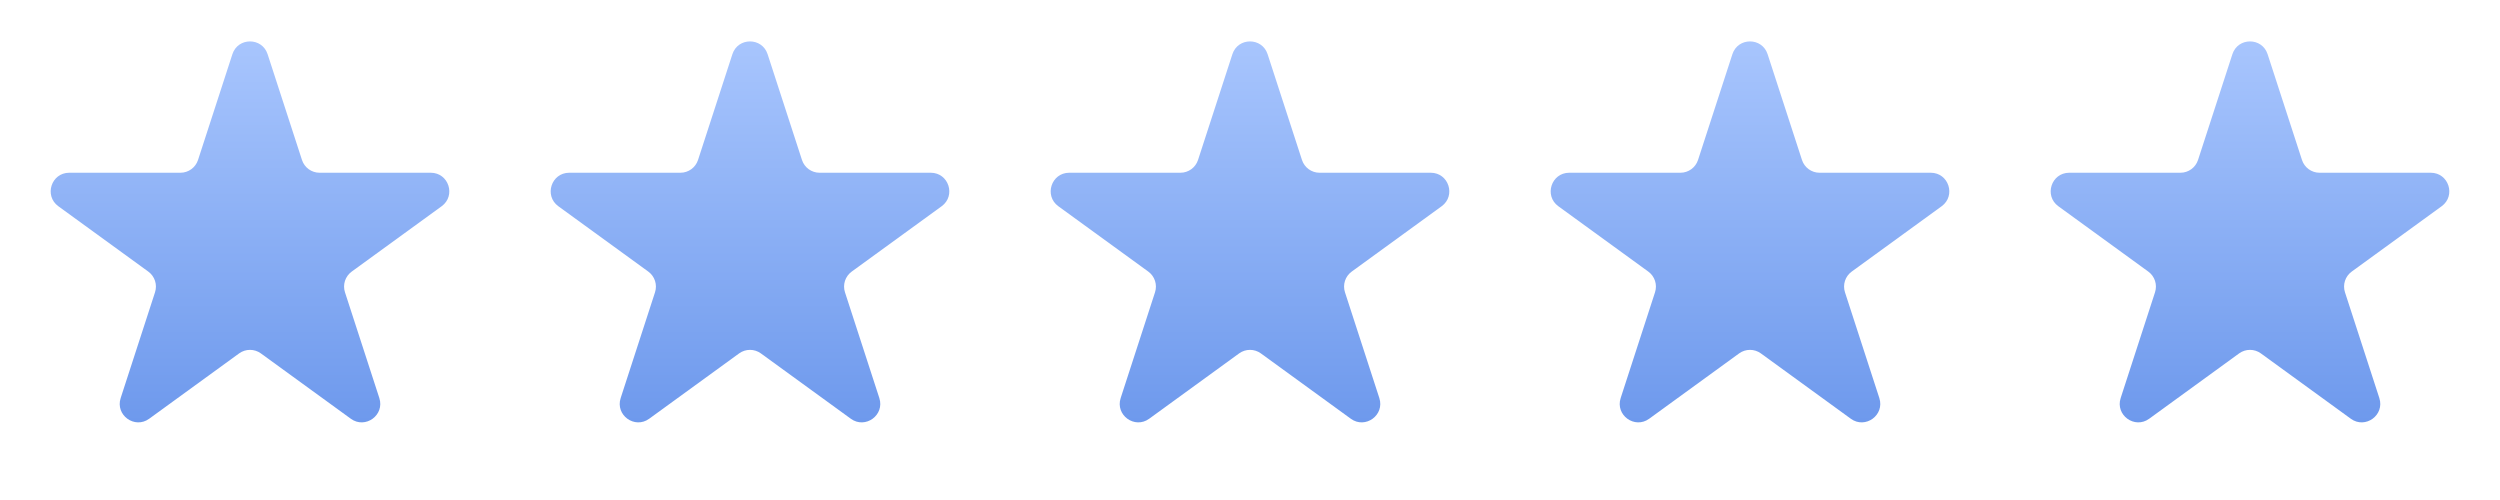 <svg width="135" height="27" viewBox="0 0 135 27" fill="none" xmlns="http://www.w3.org/2000/svg">
<path d="M12.549 2.927C12.848 2.006 14.152 2.006 14.451 2.927L16.306 8.637C16.44 9.049 16.824 9.328 17.258 9.328H23.262C24.23 9.328 24.633 10.568 23.849 11.137L18.992 14.666C18.642 14.921 18.495 15.372 18.629 15.784L20.484 21.495C20.783 22.416 19.729 23.182 18.945 22.613L14.088 19.084C13.737 18.829 13.263 18.829 12.912 19.084L8.055 22.613C7.271 23.182 6.217 22.416 6.516 21.495L8.371 15.784C8.505 15.372 8.359 14.921 8.008 14.666L3.151 11.137C2.367 10.568 2.77 9.328 3.738 9.328H9.743C10.176 9.328 10.56 9.049 10.694 8.637L12.549 2.927Z" fill="url(#paint0_linear_6298_346)"/>
<path d="M39.549 2.927C39.848 2.006 41.152 2.006 41.451 2.927L43.306 8.637C43.44 9.049 43.824 9.328 44.258 9.328H50.262C51.23 9.328 51.633 10.568 50.849 11.137L45.992 14.666C45.642 14.921 45.495 15.372 45.629 15.784L47.484 21.495C47.783 22.416 46.729 23.182 45.945 22.613L41.088 19.084C40.737 18.829 40.263 18.829 39.912 19.084L35.055 22.613C34.271 23.182 33.217 22.416 33.516 21.495L35.371 15.784C35.505 15.372 35.358 14.921 35.008 14.666L30.151 11.137C29.367 10.568 29.77 9.328 30.738 9.328H36.742C37.176 9.328 37.56 9.049 37.694 8.637L39.549 2.927Z" fill="url(#paint1_linear_6298_346)"/>
<path d="M93.549 2.927C93.848 2.006 95.152 2.006 95.451 2.927L97.306 8.637C97.44 9.049 97.824 9.328 98.257 9.328H104.262C105.23 9.328 105.633 10.568 104.849 11.137L99.992 14.666C99.641 14.921 99.495 15.372 99.629 15.784L101.484 21.495C101.783 22.416 100.729 23.182 99.945 22.613L95.088 19.084C94.737 18.829 94.263 18.829 93.912 19.084L89.055 22.613C88.271 23.182 87.217 22.416 87.516 21.495L89.371 15.784C89.505 15.372 89.359 14.921 89.008 14.666L84.151 11.137C83.367 10.568 83.77 9.328 84.738 9.328H90.743C91.176 9.328 91.56 9.049 91.694 8.637L93.549 2.927Z" fill="url(#paint2_linear_6298_346)"/>
<path d="M66.549 2.927C66.848 2.006 68.152 2.006 68.451 2.927L70.306 8.637C70.44 9.049 70.824 9.328 71.257 9.328H77.262C78.23 9.328 78.633 10.568 77.849 11.137L72.992 14.666C72.641 14.921 72.495 15.372 72.629 15.784L74.484 21.495C74.783 22.416 73.729 23.182 72.945 22.613L68.088 19.084C67.737 18.829 67.263 18.829 66.912 19.084L62.055 22.613C61.271 23.182 60.217 22.416 60.516 21.495L62.371 15.784C62.505 15.372 62.358 14.921 62.008 14.666L57.151 11.137C56.367 10.568 56.77 9.328 57.738 9.328H63.742C64.176 9.328 64.56 9.049 64.694 8.637L66.549 2.927Z" fill="url(#paint3_linear_6298_346)"/>
<path d="M120.549 2.927C120.848 2.006 122.152 2.006 122.451 2.927L124.306 8.637C124.44 9.049 124.824 9.328 125.257 9.328H131.262C132.23 9.328 132.633 10.568 131.849 11.137L126.992 14.666C126.641 14.921 126.495 15.372 126.629 15.784L128.484 21.495C128.783 22.416 127.729 23.182 126.945 22.613L122.088 19.084C121.737 18.829 121.263 18.829 120.912 19.084L116.055 22.613C115.271 23.182 114.217 22.416 114.516 21.495L116.371 15.784C116.505 15.372 116.359 14.921 116.008 14.666L111.151 11.137C110.367 10.568 110.77 9.328 111.738 9.328H117.743C118.176 9.328 118.56 9.049 118.694 8.637L120.549 2.927Z" fill="url(#paint4_linear_6298_346)"/>
<defs>
<linearGradient id="paint0_linear_6298_346" x1="13.5" y1="0" x2="13.5" y2="27" gradientUnits="userSpaceOnUse">
<stop stop-color="#AECAFF"/>
<stop offset="1" stop-color="#6290E9"/>
</linearGradient>
<linearGradient id="paint1_linear_6298_346" x1="40.5" y1="0" x2="40.5" y2="27" gradientUnits="userSpaceOnUse">
<stop stop-color="#AECAFF"/>
<stop offset="1" stop-color="#6290E9"/>
</linearGradient>
<linearGradient id="paint2_linear_6298_346" x1="94.5" y1="0" x2="94.5" y2="27" gradientUnits="userSpaceOnUse">
<stop stop-color="#AECAFF"/>
<stop offset="1" stop-color="#6290E9"/>
</linearGradient>
<linearGradient id="paint3_linear_6298_346" x1="67.5" y1="0" x2="67.5" y2="27" gradientUnits="userSpaceOnUse">
<stop stop-color="#AECAFF"/>
<stop offset="1" stop-color="#6290E9"/>
</linearGradient>
<linearGradient id="paint4_linear_6298_346" x1="121.5" y1="0" x2="121.5" y2="27" gradientUnits="userSpaceOnUse">
<stop stop-color="#AECAFF"/>
<stop offset="1" stop-color="#6290E9"/>
</linearGradient>
</defs>
</svg>
